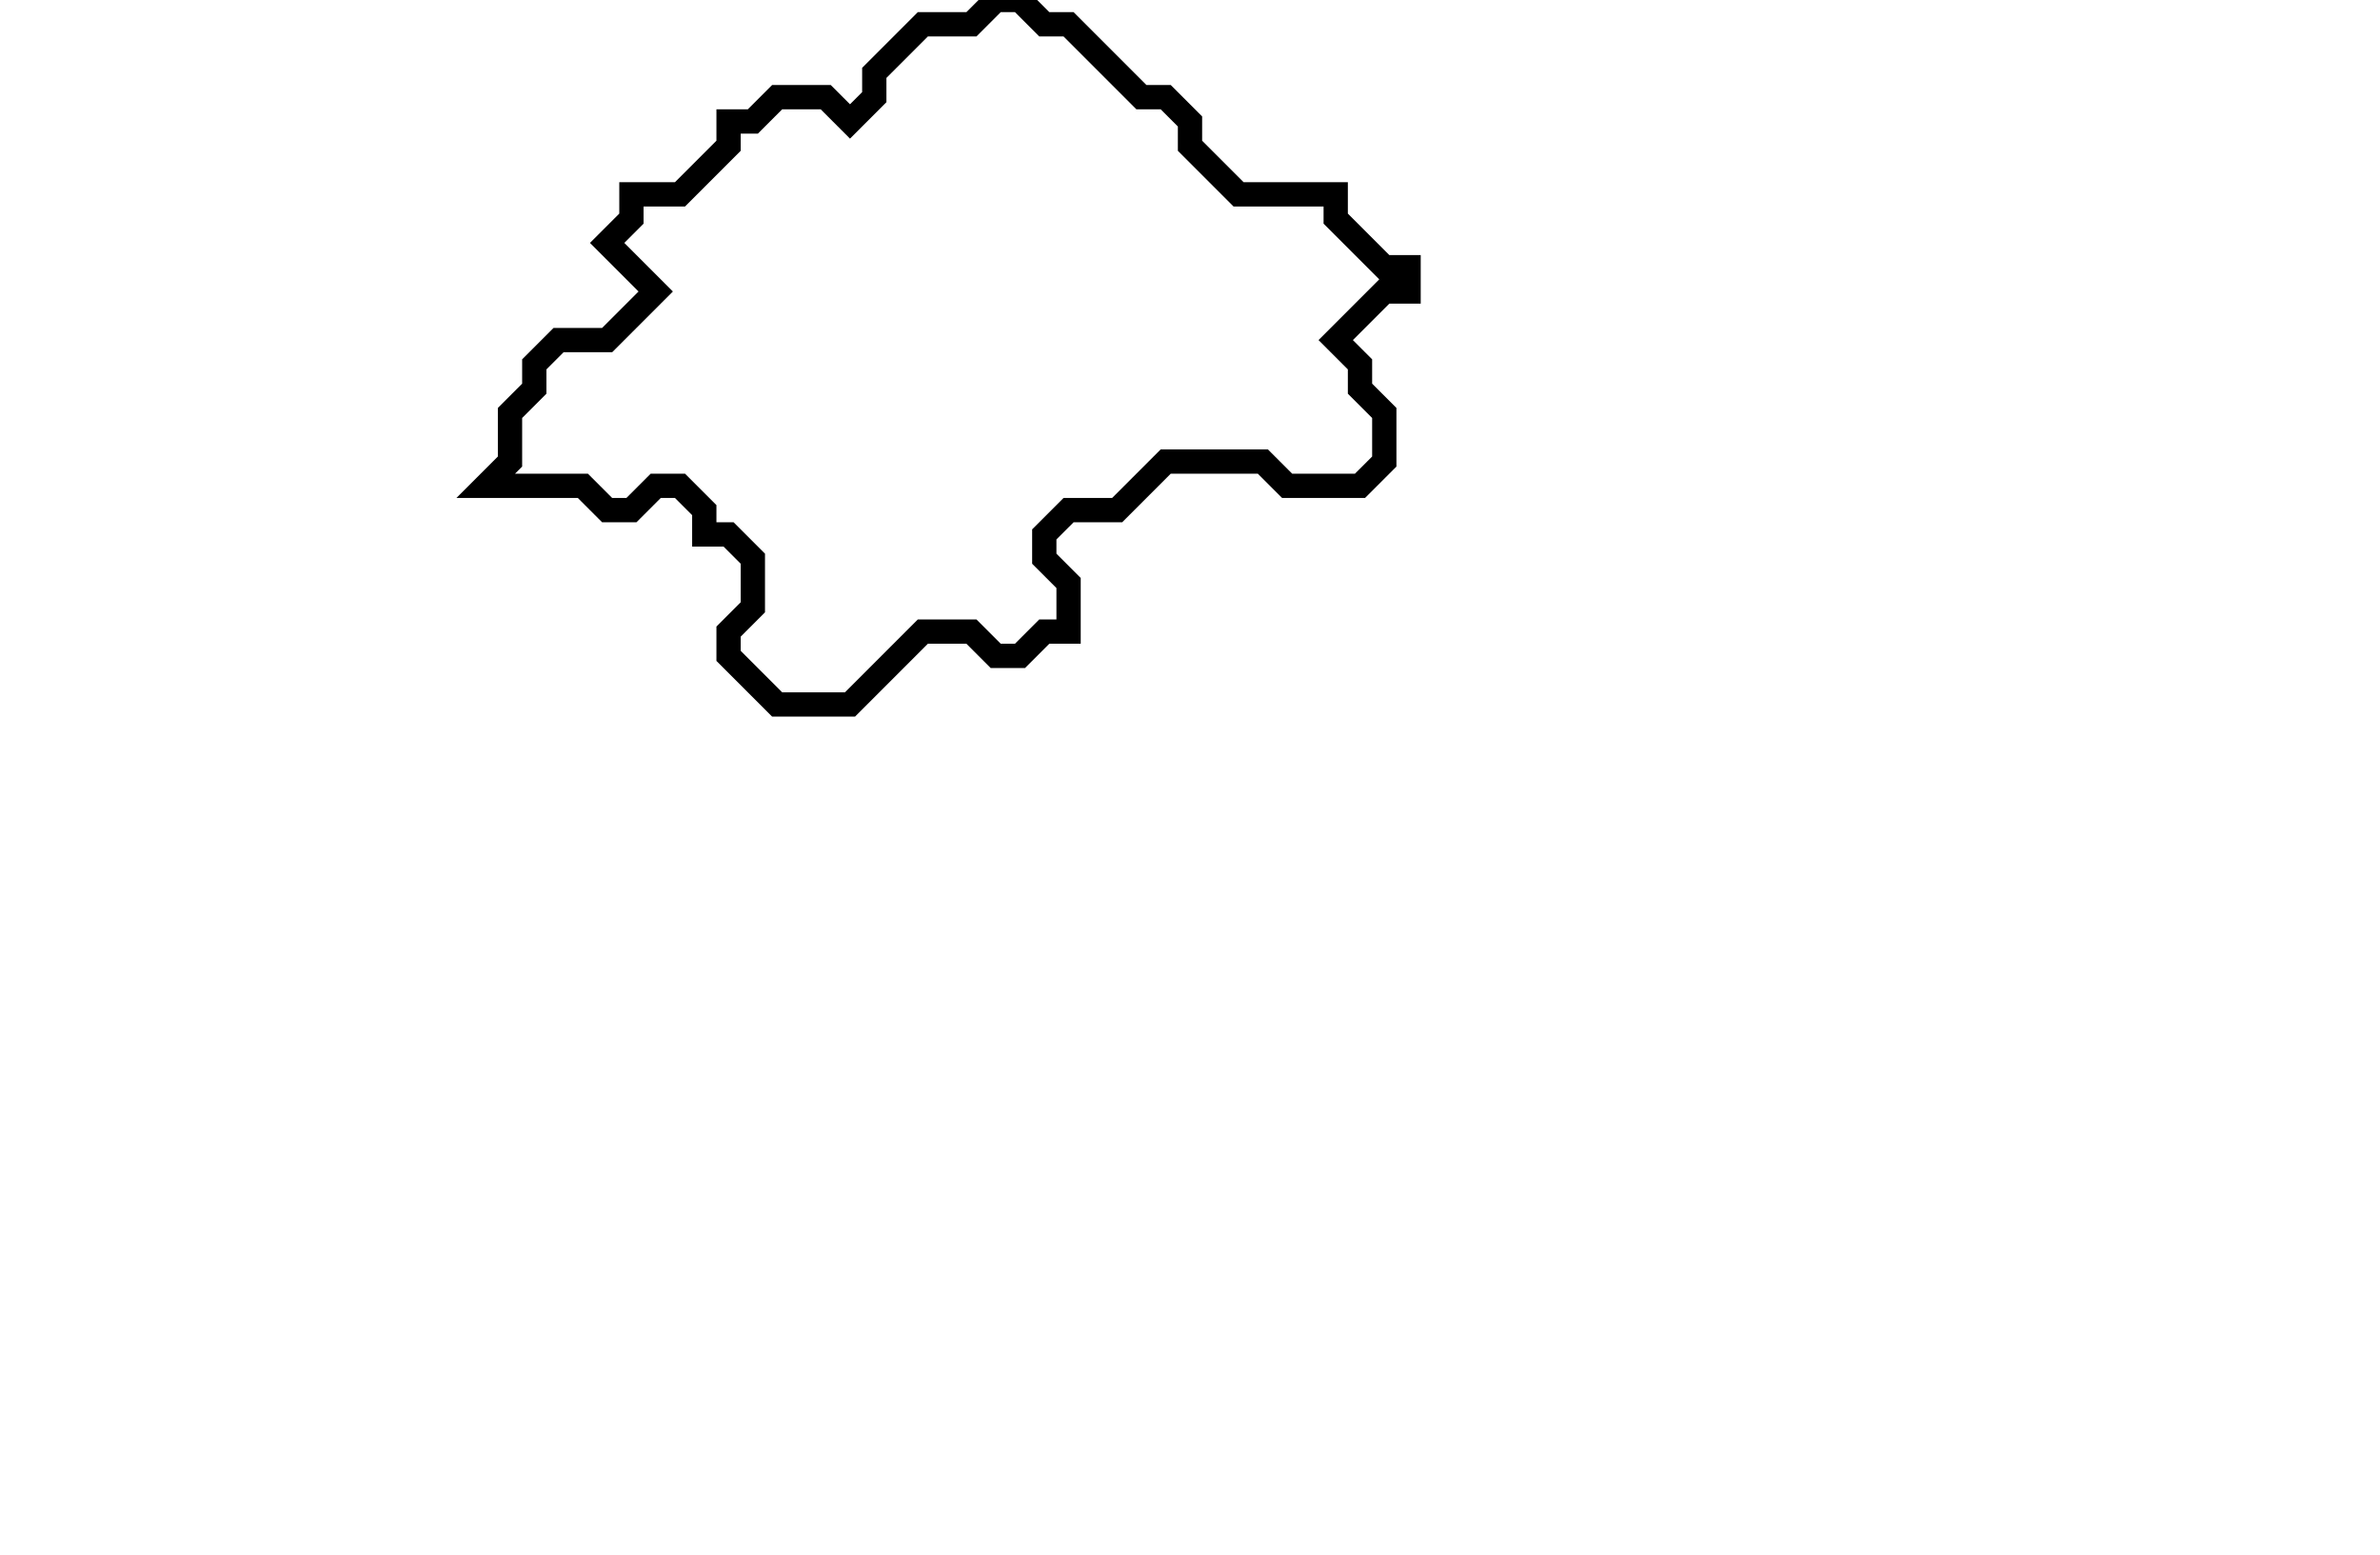 <svg xmlns="http://www.w3.org/2000/svg" width="98" height="64">
  <path d="M 41,0 L 40,1 L 38,1 L 36,3 L 36,4 L 35,5 L 34,4 L 32,4 L 31,5 L 30,5 L 30,6 L 28,8 L 26,8 L 26,9 L 25,10 L 27,12 L 25,14 L 23,14 L 22,15 L 22,16 L 21,17 L 21,19 L 20,20 L 24,20 L 25,21 L 26,21 L 27,20 L 28,20 L 29,21 L 29,22 L 30,22 L 31,23 L 31,25 L 30,26 L 30,27 L 32,29 L 35,29 L 38,26 L 40,26 L 41,27 L 42,27 L 43,26 L 44,26 L 44,24 L 43,23 L 43,22 L 44,21 L 46,21 L 48,19 L 52,19 L 53,20 L 56,20 L 57,19 L 57,17 L 56,16 L 56,15 L 55,14 L 57,12 L 58,12 L 58,11 L 57,11 L 55,9 L 55,8 L 51,8 L 49,6 L 49,5 L 48,4 L 47,4 L 44,1 L 43,1 L 42,0 Z" fill="none" stroke="black" stroke-width="1"/>
</svg>
